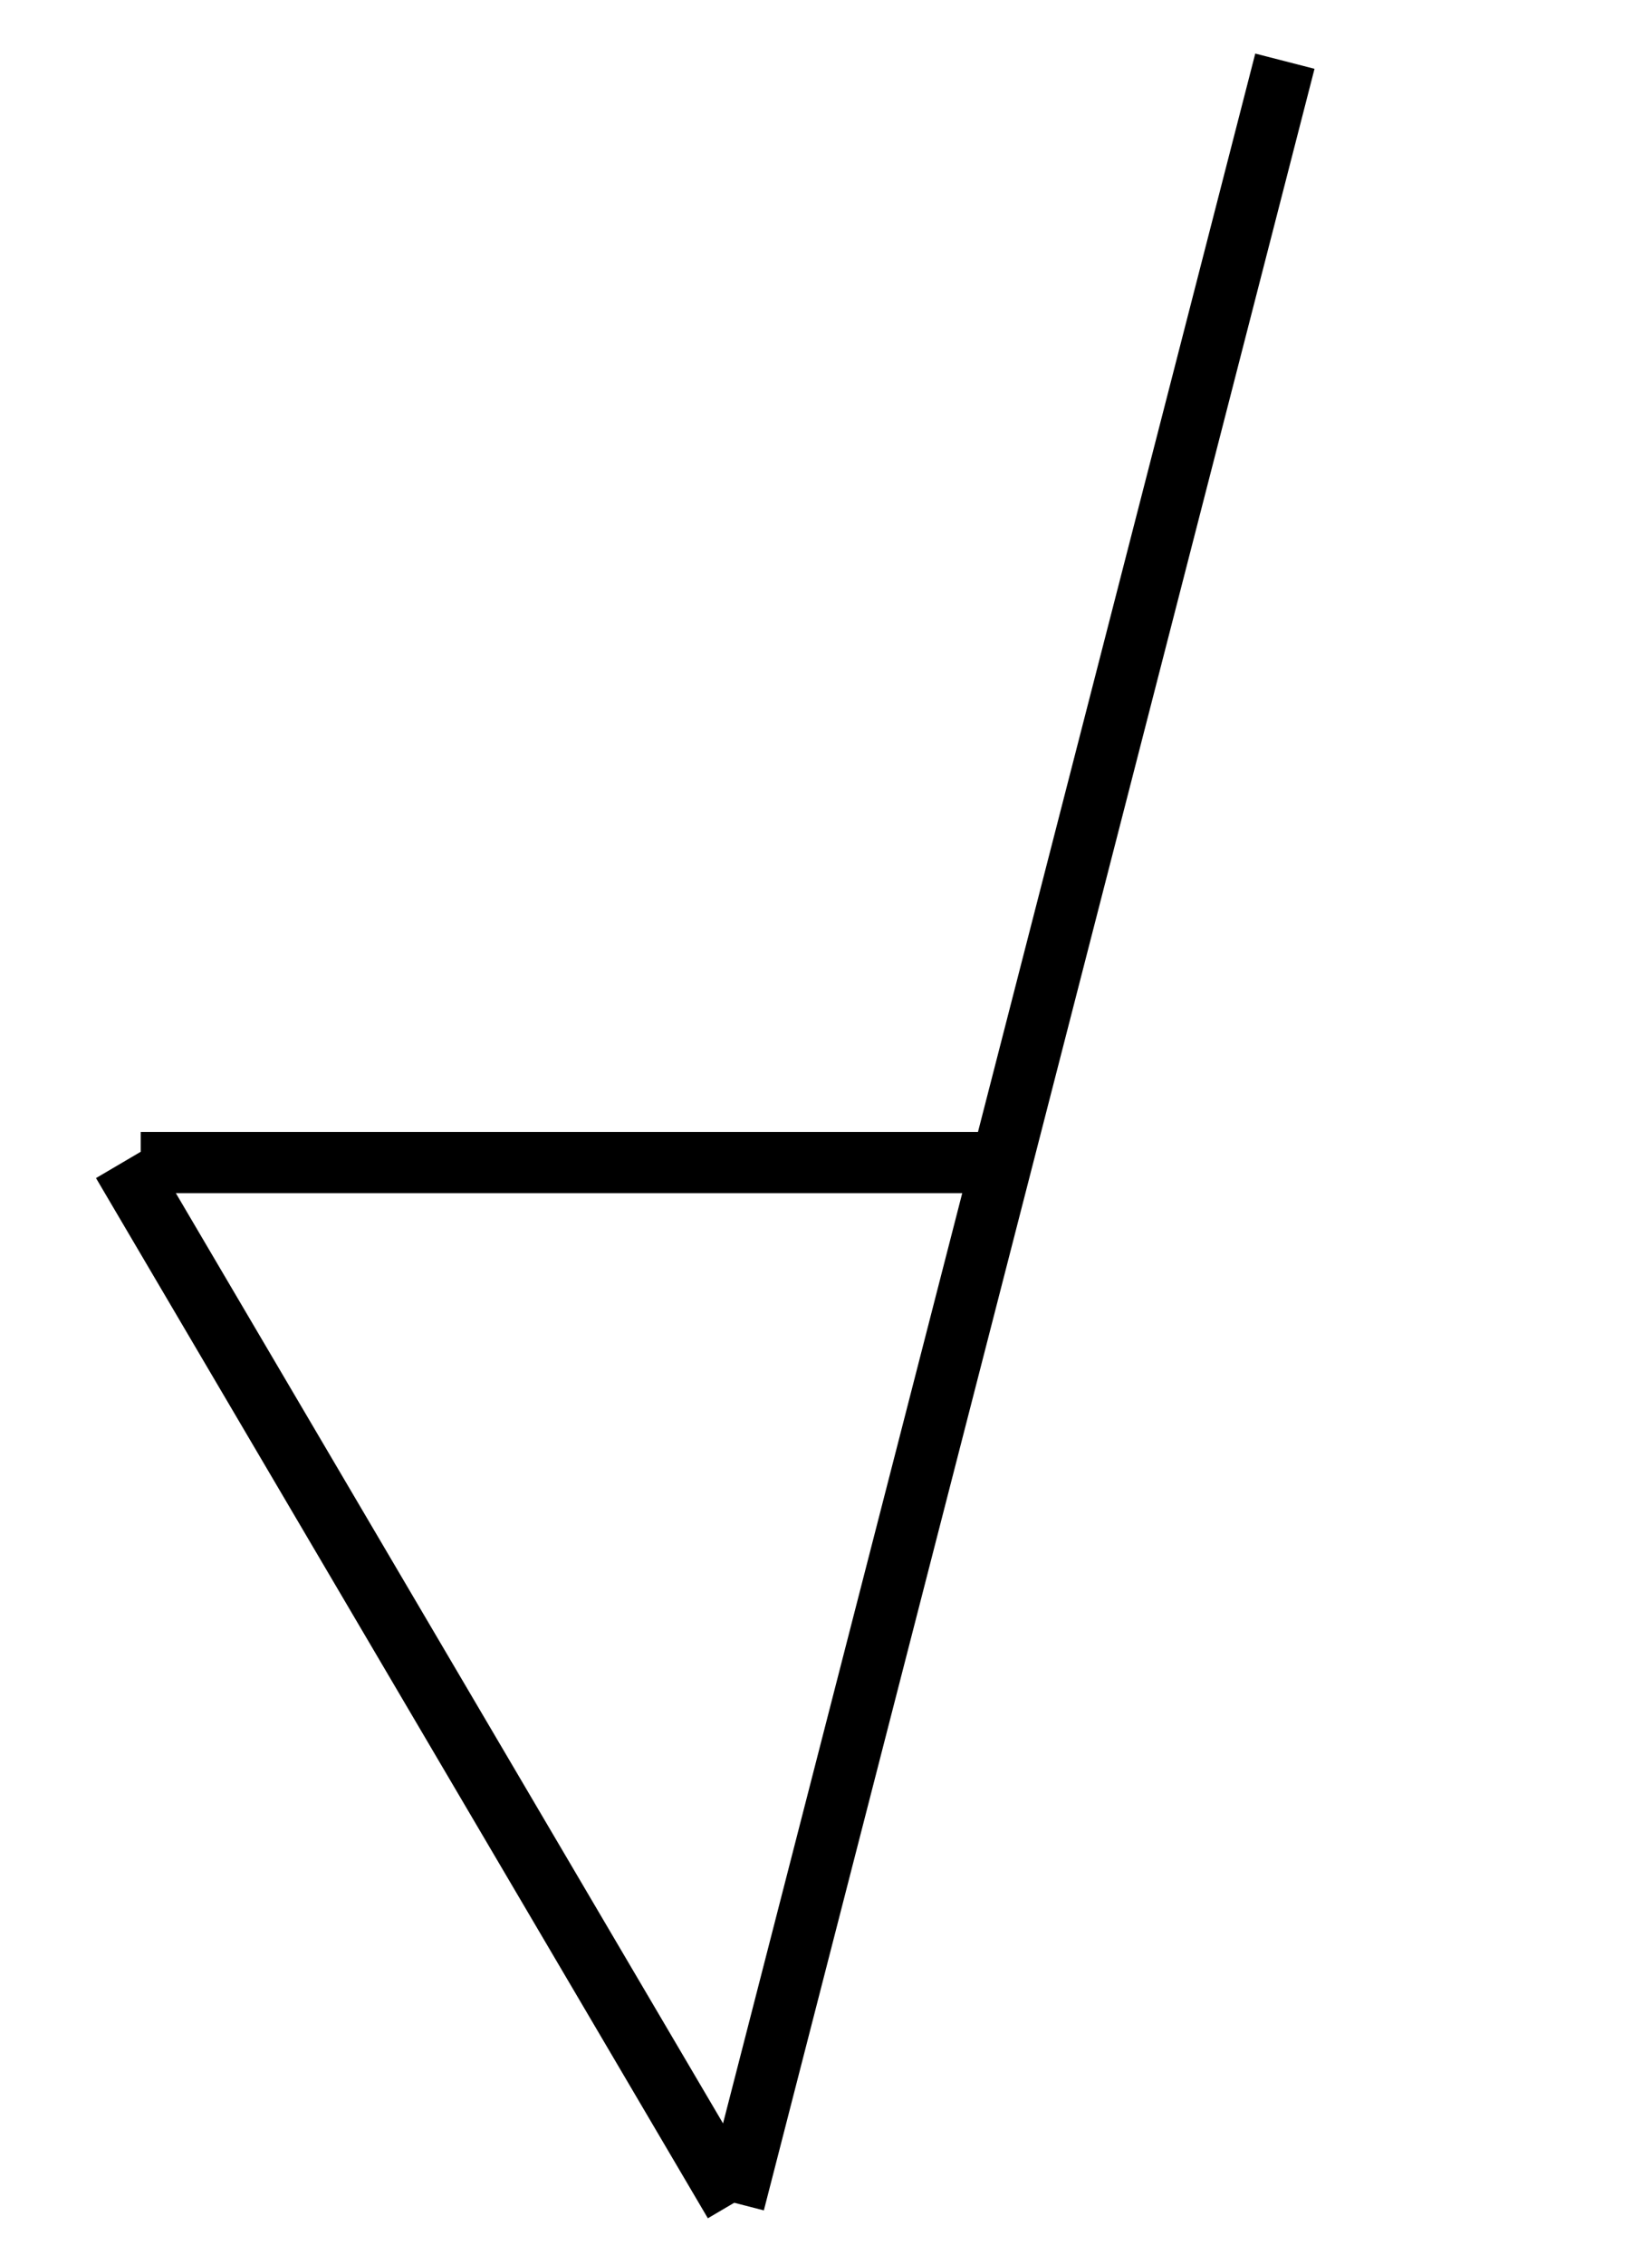 <svg xmlns="http://www.w3.org/2000/svg" xmlns:xlink="http://www.w3.org/1999/xlink" version="1.1" width="27px"
    height="37px" viewBox="0 0 27 37"
    content="&lt;mxfile host=&quot;Electron&quot; modified=&quot;2024-02-06T07:05:37.224Z&quot; agent=&quot;Mozilla/5.0 (Windows NT 10.0; Win64; x64) AppleWebKit/537.36 (KHTML, like Gecko) draw.io/21.5.1 Chrome/112.0.561.204 Electron/24.6.0 Safari/537.36&quot; etag=&quot;1LQ9veS5KkCN0eoByIPG&quot; version=&quot;21.5.1&quot; type=&quot;device&quot;&gt;&#10;  &lt;diagram name=&quot;Страница 1&quot; id=&quot;-L8JcDZjNFfGycrKBTJC&quot;&gt;&#10;    &lt;mxGraphModel dx=&quot;320&quot; dy=&quot;154&quot; grid=&quot;0&quot; gridSize=&quot;10&quot; guides=&quot;1&quot; tooltips=&quot;1&quot; connect=&quot;1&quot; arrows=&quot;1&quot; fold=&quot;1&quot; page=&quot;1&quot; pageScale=&quot;1&quot; pageWidth=&quot;827&quot; pageHeight=&quot;1169&quot; math=&quot;0&quot; shadow=&quot;0&quot;&gt;&#10;      &lt;root&gt;&#10;        &lt;mxCell id=&quot;0&quot; /&gt;&#10;        &lt;mxCell id=&quot;1&quot; parent=&quot;0&quot; /&gt;&#10;        &lt;mxCell id=&quot;24uEspsWAmBhDjKIqyrG-3&quot; value=&quot;&quot; style=&quot;endArrow=none;html=1;rounded=0;entryX=1;entryY=1;entryDx=0;entryDy=0;&quot; parent=&quot;1&quot; target=&quot;KwcBvFnIUq_cNhDl6oCU-1&quot; edge=&quot;1&quot;&gt;&#10;          &lt;mxGeometry width=&quot;50&quot; height=&quot;50&quot; relative=&quot;1&quot; as=&quot;geometry&quot;&gt;&#10;            &lt;mxPoint x=&quot;420&quot; y=&quot;290&quot; as=&quot;sourcePoint&quot; /&gt;&#10;            &lt;mxPoint x=&quot;530&quot; y=&quot;270&quot; as=&quot;targetPoint&quot; /&gt;&#10;          &lt;/mxGeometry&gt;&#10;        &lt;/mxCell&gt;&#10;        &lt;mxCell id=&quot;24uEspsWAmBhDjKIqyrG-4&quot; value=&quot;&quot; style=&quot;ellipse;whiteSpace=wrap;html=1;aspect=fixed;&quot; parent=&quot;1&quot; vertex=&quot;1&quot;&gt;&#10;          &lt;mxGeometry x=&quot;380&quot; y=&quot;294&quot; width=&quot;26&quot; height=&quot;26&quot; as=&quot;geometry&quot; /&gt;&#10;        &lt;/mxCell&gt;&#10;        &lt;mxCell id=&quot;24uEspsWAmBhDjKIqyrG-5&quot; value=&quot;&quot; style=&quot;endArrow=none;html=1;rounded=0;&quot; parent=&quot;1&quot; edge=&quot;1&quot;&gt;&#10;          &lt;mxGeometry width=&quot;50&quot; height=&quot;50&quot; relative=&quot;1&quot; as=&quot;geometry&quot;&gt;&#10;            &lt;mxPoint x=&quot;390&quot; y=&quot;340&quot; as=&quot;sourcePoint&quot; /&gt;&#10;            &lt;mxPoint x=&quot;375&quot; y=&quot;300&quot; as=&quot;targetPoint&quot; /&gt;&#10;          &lt;/mxGeometry&gt;&#10;        &lt;/mxCell&gt;&#10;        &lt;mxCell id=&quot;KwcBvFnIUq_cNhDl6oCU-1&quot; value=&quot;&amp;lt;font style=&amp;quot;font-size: 14px;&amp;quot;&amp;gt;YY&amp;lt;/font&amp;gt;&quot; style=&quot;text;strokeColor=none;align=center;fillColor=none;html=1;verticalAlign=middle;whiteSpace=wrap;rounded=0;&quot; parent=&quot;1&quot; vertex=&quot;1&quot;&gt;&#10;          &lt;mxGeometry x=&quot;414&quot; y=&quot;261&quot; width=&quot;56&quot; height=&quot;29&quot; as=&quot;geometry&quot; /&gt;&#10;        &lt;/mxCell&gt;&#10;        &lt;mxCell id=&quot;KwcBvFnIUq_cNhDl6oCU-2&quot; value=&quot;&amp;lt;font style=&amp;quot;font-size: 14px;&amp;quot;&amp;gt;XX(1)&amp;lt;/font&amp;gt;&quot; style=&quot;text;strokeColor=none;align=center;fillColor=none;html=1;verticalAlign=middle;whiteSpace=wrap;rounded=0;&quot; parent=&quot;1&quot; vertex=&quot;1&quot;&gt;&#10;          &lt;mxGeometry x=&quot;414&quot; y=&quot;310&quot; width=&quot;60&quot; height=&quot;30&quot; as=&quot;geometry&quot; /&gt;&#10;        &lt;/mxCell&gt;&#10;        &lt;mxCell id=&quot;KwcBvFnIUq_cNhDl6oCU-8&quot; value=&quot;&amp;lt;font style=&amp;quot;font-size: 14px;&amp;quot;&amp;gt;Z&amp;lt;/font&amp;gt;&quot; style=&quot;text;strokeColor=none;align=center;fillColor=none;html=1;verticalAlign=middle;whiteSpace=wrap;rounded=0;&quot; parent=&quot;1&quot; vertex=&quot;1&quot;&gt;&#10;          &lt;mxGeometry x=&quot;399&quot; y=&quot;310&quot; width=&quot;30&quot; height=&quot;30&quot; as=&quot;geometry&quot; /&gt;&#10;        &lt;/mxCell&gt;&#10;        &lt;mxCell id=&quot;47NzaqUEc4aRuLURK691-2&quot; value=&quot;&quot; style=&quot;endArrow=none;html=1;rounded=0;&quot; edge=&quot;1&quot; parent=&quot;1&quot;&gt;&#10;          &lt;mxGeometry width=&quot;50&quot; height=&quot;50&quot; relative=&quot;1&quot; as=&quot;geometry&quot;&gt;&#10;            &lt;mxPoint x=&quot;390&quot; y=&quot;340&quot; as=&quot;sourcePoint&quot; /&gt;&#10;            &lt;mxPoint x=&quot;420&quot; y=&quot;290&quot; as=&quot;targetPoint&quot; /&gt;&#10;          &lt;/mxGeometry&gt;&#10;        &lt;/mxCell&gt;&#10;      &lt;/root&gt;&#10;    &lt;/mxGraphModel&gt;&#10;  &lt;/diagram&gt;&#10;&lt;/mxfile&gt;&#10;">
    <defs />
    <g>
        <path d="M 12 36 L 2 19" fill="none" stroke="rgb(0, 0, 0)" stroke-miterlimit="10" pointer-events="stroke" />
        <path d="M 12 36 L 21 1" fill="none" stroke="rgb(0, 0, 0)" stroke-miterlimit="10" pointer-events="stroke" />
        <path d="M 2.3 19 L 16 19" fill="none" stroke="rgb(0, 0, 0)" stroke-miterlimit="10" pointer-events="stroke" />

    </g>

</svg>
